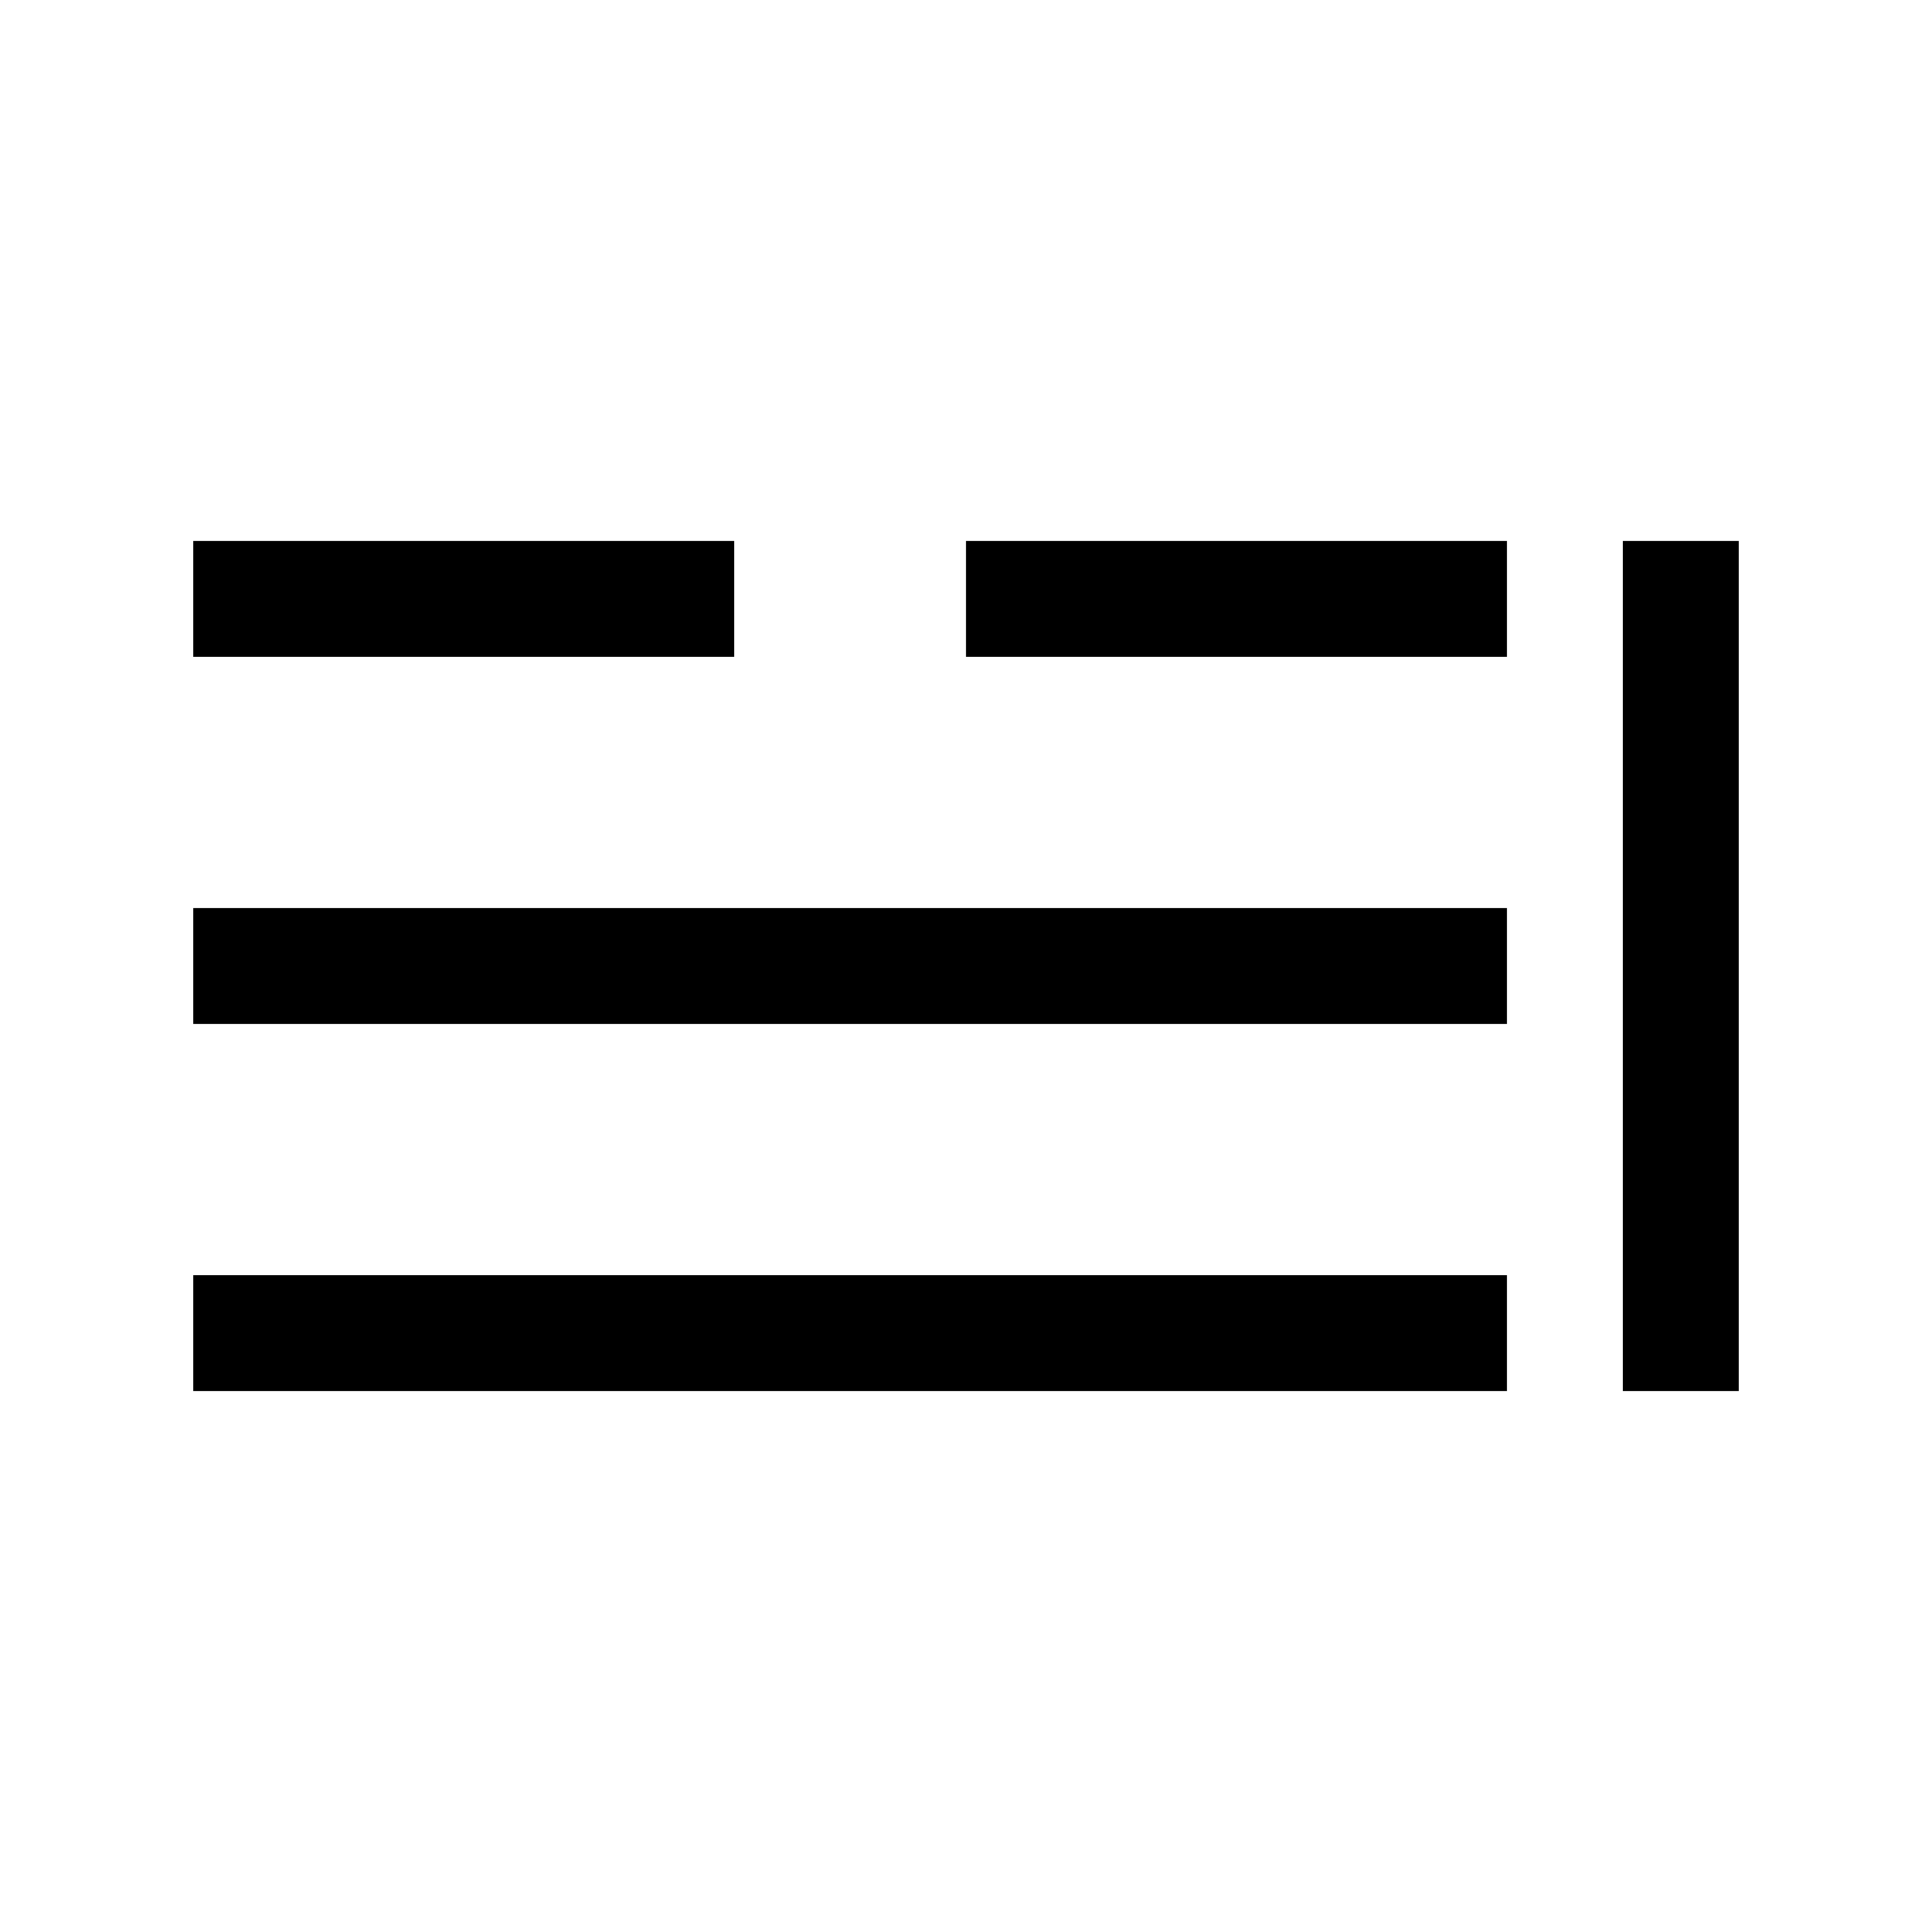 <?xml version="1.0" encoding="UTF-8" standalone="no"?> <!DOCTYPE svg PUBLIC "-//W3C//DTD SVG 1.1//EN" "http://www.w3.org/Graphics/SVG/1.1/DTD/svg11.dtd"> <svg xmlns="http://www.w3.org/2000/svg" version="1.1" width="50" height="50" viewBox="-25 -25 50 50"> <desc id="en"> 	Codes 40-49 General Group: Fog at the time of observation. 	Code: 42 	Description: Fog sky visible (has become thinner during preceding hour) </desc> <g id="ww_42"> 	<path d="M -20,-9.5 h 14 M 14,-9.5 h -14 M -20,0 h 34 M -20,9.5 h 34" fill="none" stroke-width="3" stroke="#000000" /> <path d="M 18.5,-11 v 22" fill="none" stroke-width="3" stroke="#000000" /> </g> </svg> 